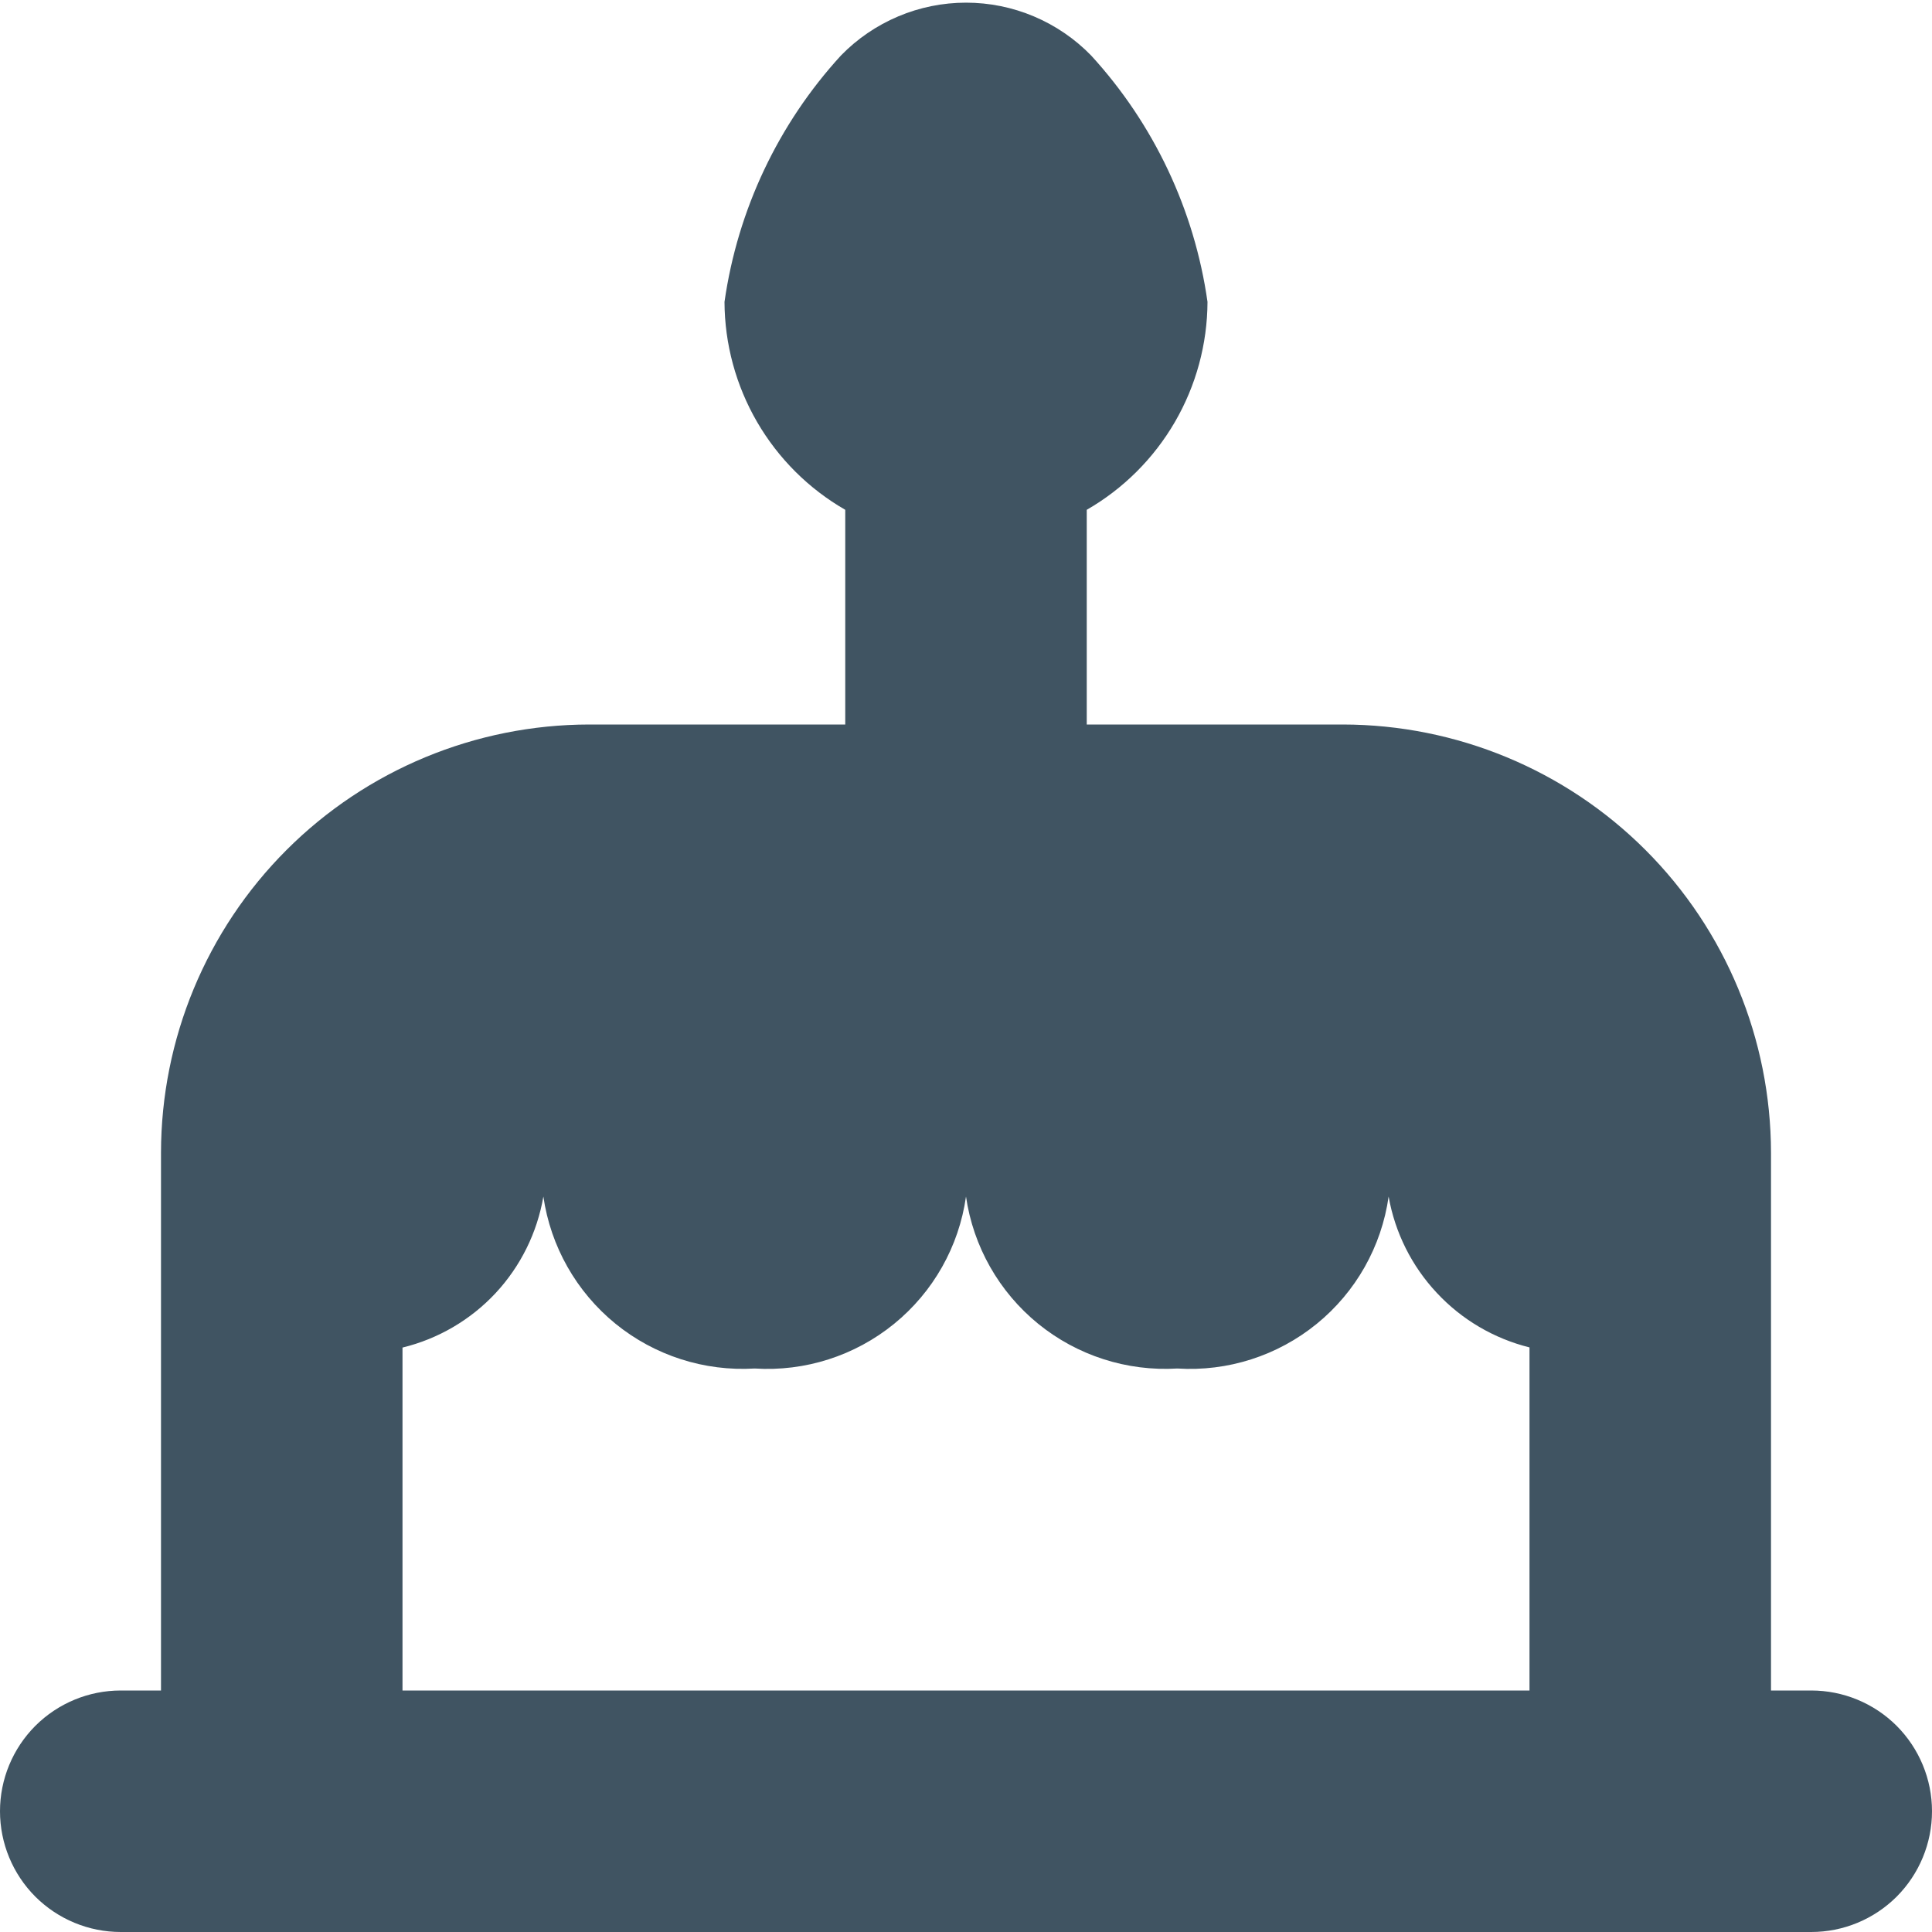 <svg width="24" height="24" viewBox="0 0 24 24" fill="none" xmlns="http://www.w3.org/2000/svg">
<g clip-path="url(#clip0_1303_6414)">
<path d="M22.5 21H22V14.318C21.998 12.908 21.438 11.556 20.441 10.559C19.444 9.562 18.092 9.002 16.682 9H13.5V6.333C13.954 6.072 14.332 5.695 14.595 5.242C14.858 4.789 14.998 4.274 15 3.75C14.838 2.608 14.334 1.541 13.555 0.69C13.353 0.482 13.111 0.317 12.844 0.204C12.577 0.091 12.29 0.033 12.001 0.033C11.711 0.033 11.424 0.091 11.157 0.204C10.89 0.317 10.648 0.482 10.446 0.69C9.667 1.541 9.163 2.608 9 3.75C9.002 4.274 9.142 4.789 9.405 5.242C9.668 5.695 10.046 6.072 10.5 6.333V9H7.318C5.908 9.002 4.556 9.562 3.559 10.559C2.562 11.556 2.002 12.908 2 14.318V21H1.5C1.102 21 0.721 21.158 0.439 21.439C0.158 21.721 0 22.102 0 22.5C0 22.898 0.158 23.279 0.439 23.561C0.721 23.842 1.102 24 1.5 24H22.5C22.898 24 23.279 23.842 23.561 23.561C23.842 23.279 24 22.898 24 22.5C24 22.102 23.842 21.721 23.561 21.439C23.279 21.158 22.898 21 22.5 21ZM5 16.74C5.443 16.632 5.845 16.397 6.156 16.064C6.467 15.73 6.673 15.313 6.75 14.864C6.84 15.484 7.16 16.048 7.646 16.444C8.132 16.839 8.749 17.038 9.375 17C10.001 17.04 10.619 16.842 11.106 16.446C11.593 16.05 11.912 15.485 12 14.864C12.09 15.484 12.41 16.048 12.896 16.444C13.382 16.839 13.999 17.038 14.625 17C15.251 17.04 15.869 16.842 16.356 16.446C16.843 16.05 17.162 15.485 17.25 14.864C17.329 15.312 17.537 15.728 17.848 16.06C18.158 16.393 18.558 16.628 19 16.738V21H5V16.74Z" fill="#405462"/>
</g>
<defs>
<clipPath id="clip0_1303_6414">
<rect width="24" height="24" fill="white"/>
</clipPath>
</defs>
</svg>
